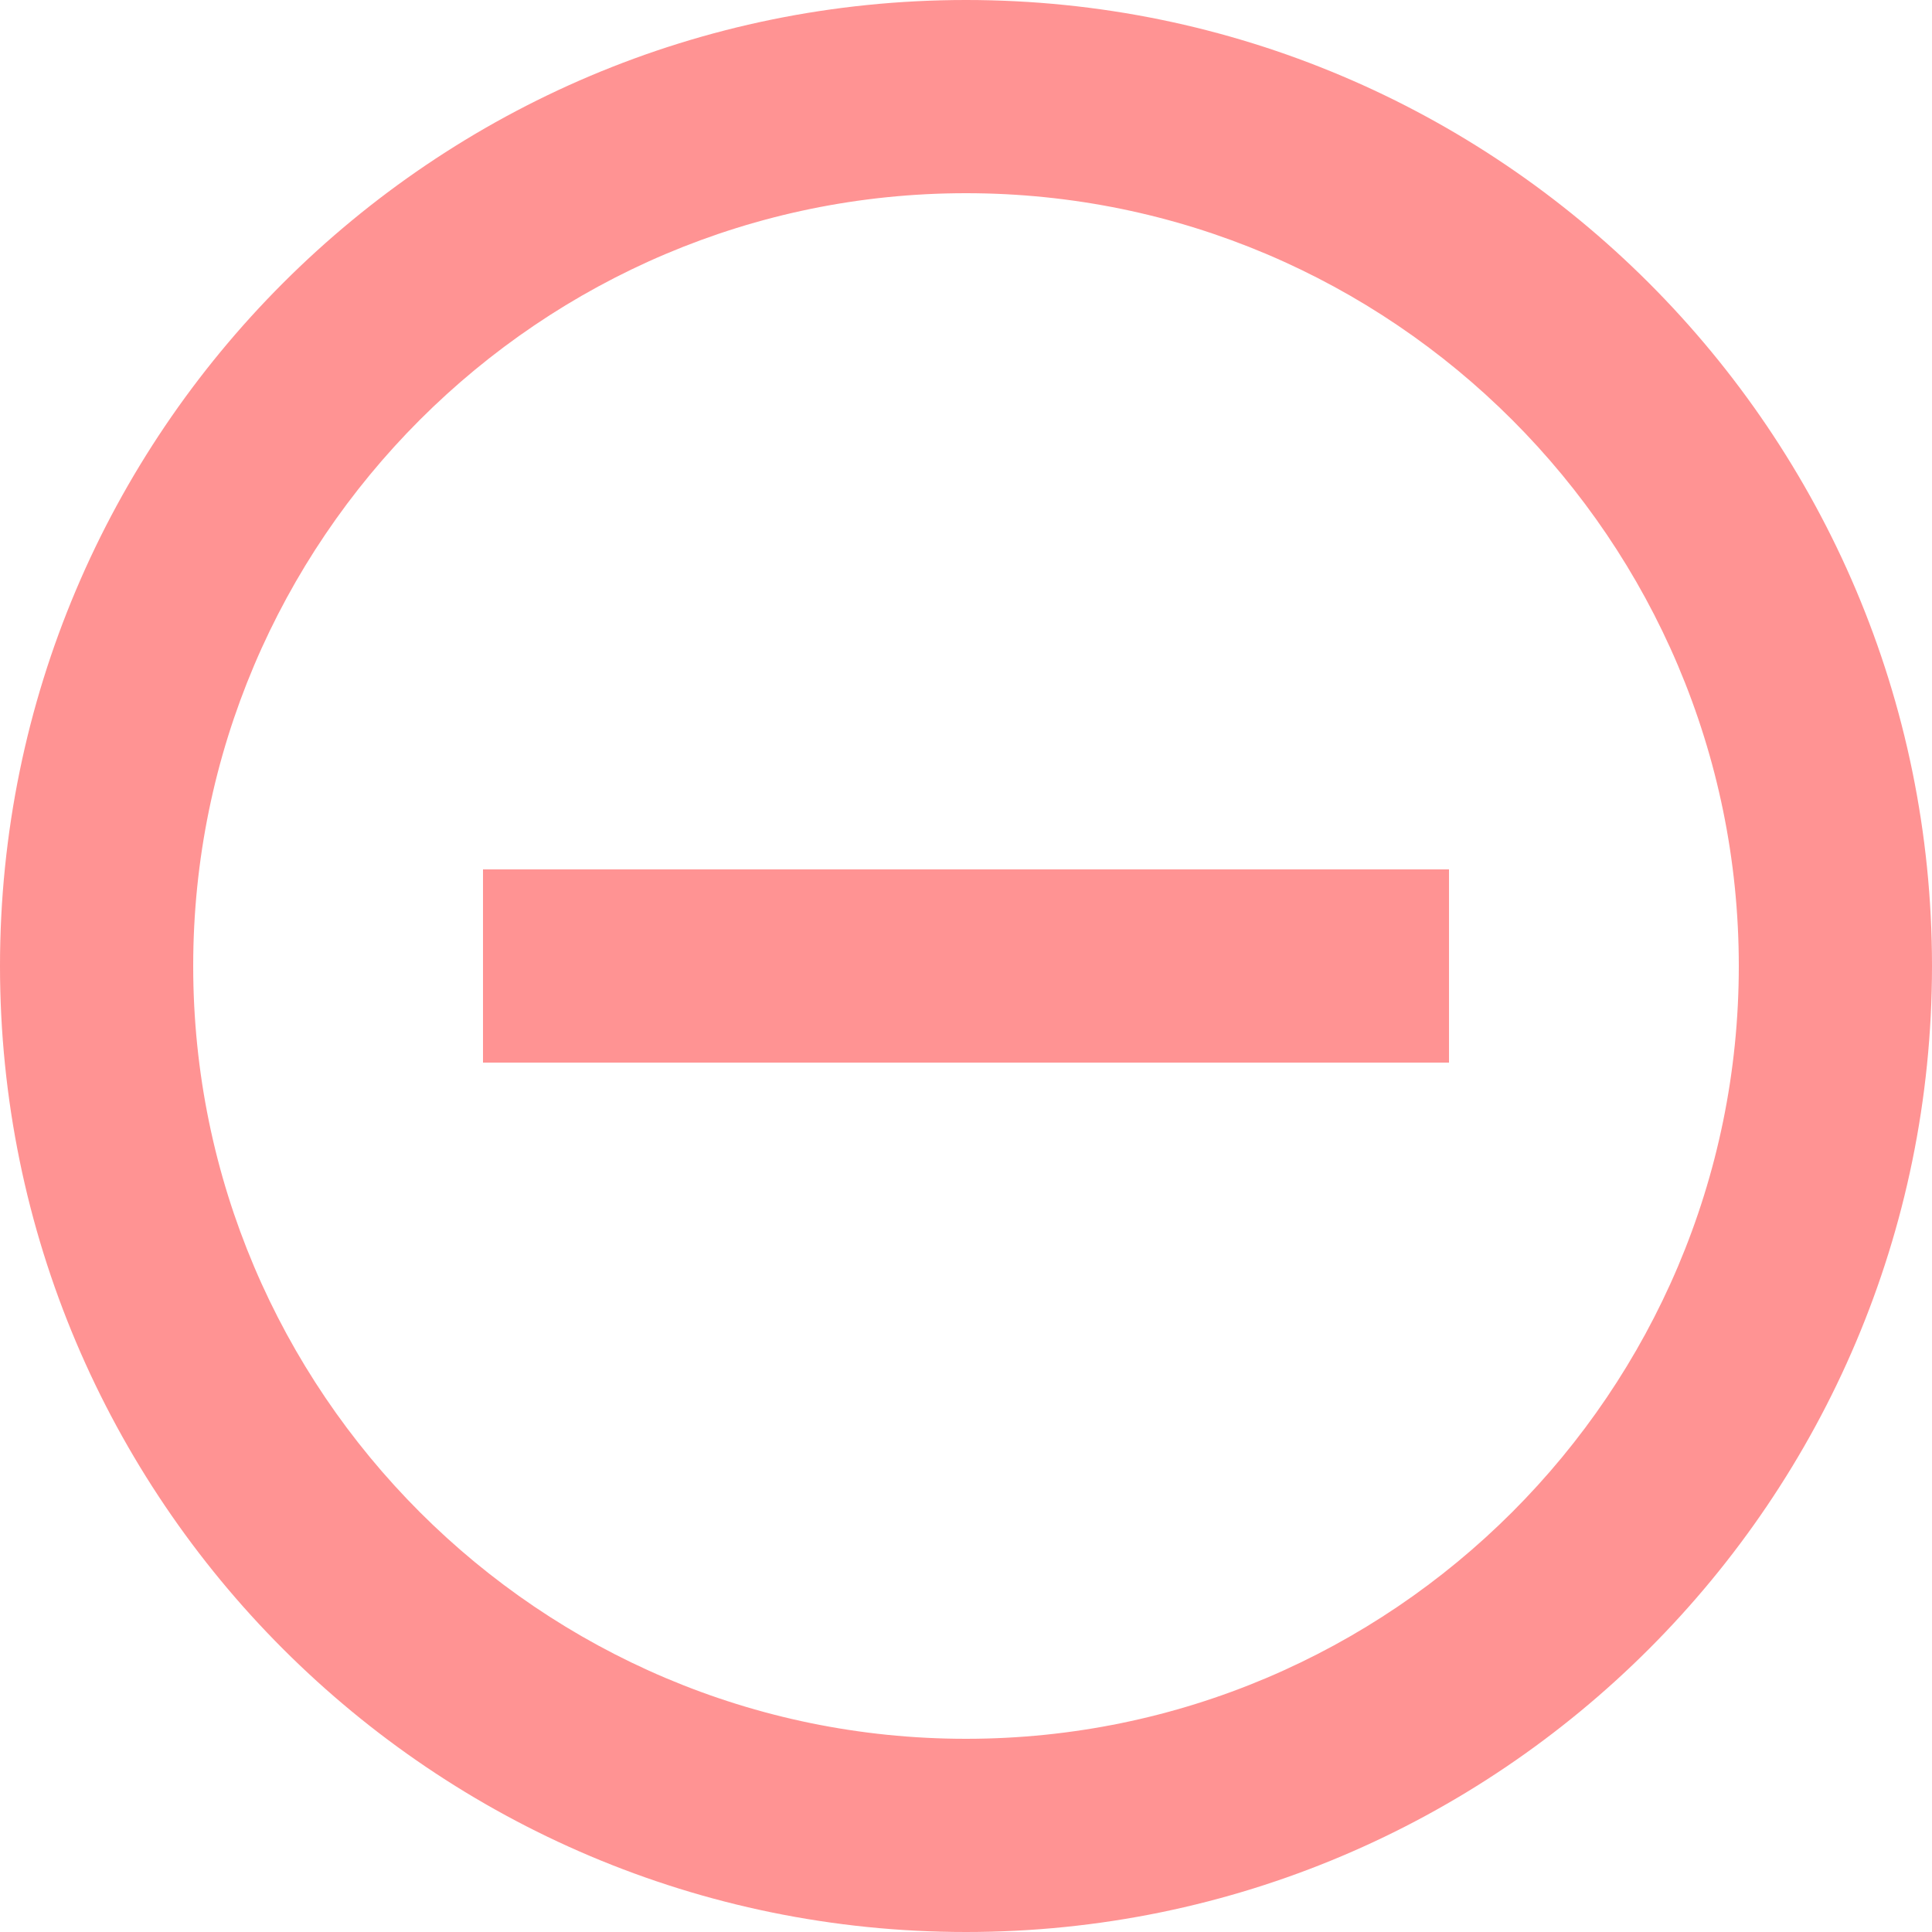 <?xml version="1.0" standalone="no"?><!-- Generator: Gravit.io --><svg xmlns="http://www.w3.org/2000/svg" xmlns:xlink="http://www.w3.org/1999/xlink" style="isolation:isolate" viewBox="0 0 120 120" width="120" height="120"><defs><clipPath id="_clipPath_mUlnAbFluYGAA6jkJW8jrlFWJjqoIVvJ"><rect width="120" height="120"/></clipPath></defs><g clip-path="url(#_clipPath_mUlnAbFluYGAA6jkJW8jrlFWJjqoIVvJ)"><g><path d=" M 0 0 L 120 0 L 120 120 L 0 120 L 0 0 Z " fill="none"/><path d=" M 30 54 L 30 66 L 90 66 L 90 54 L 30 54 Z  M 60 0 C 26.88 0 0 26.88 0 60 C 0 93.12 26.88 120 60 120 C 93.12 120 120 93.12 120 60 C 120 26.88 93.12 0 60 0 Z  M 60 108 C 33.54 108 12 86.46 12 60 C 12 33.54 33.54 12 60 12 C 86.46 12 108 33.54 108 60 C 108 86.46 86.46 108 60 108 Z " fill="rgb(255,147,147)"/></g></g></svg>